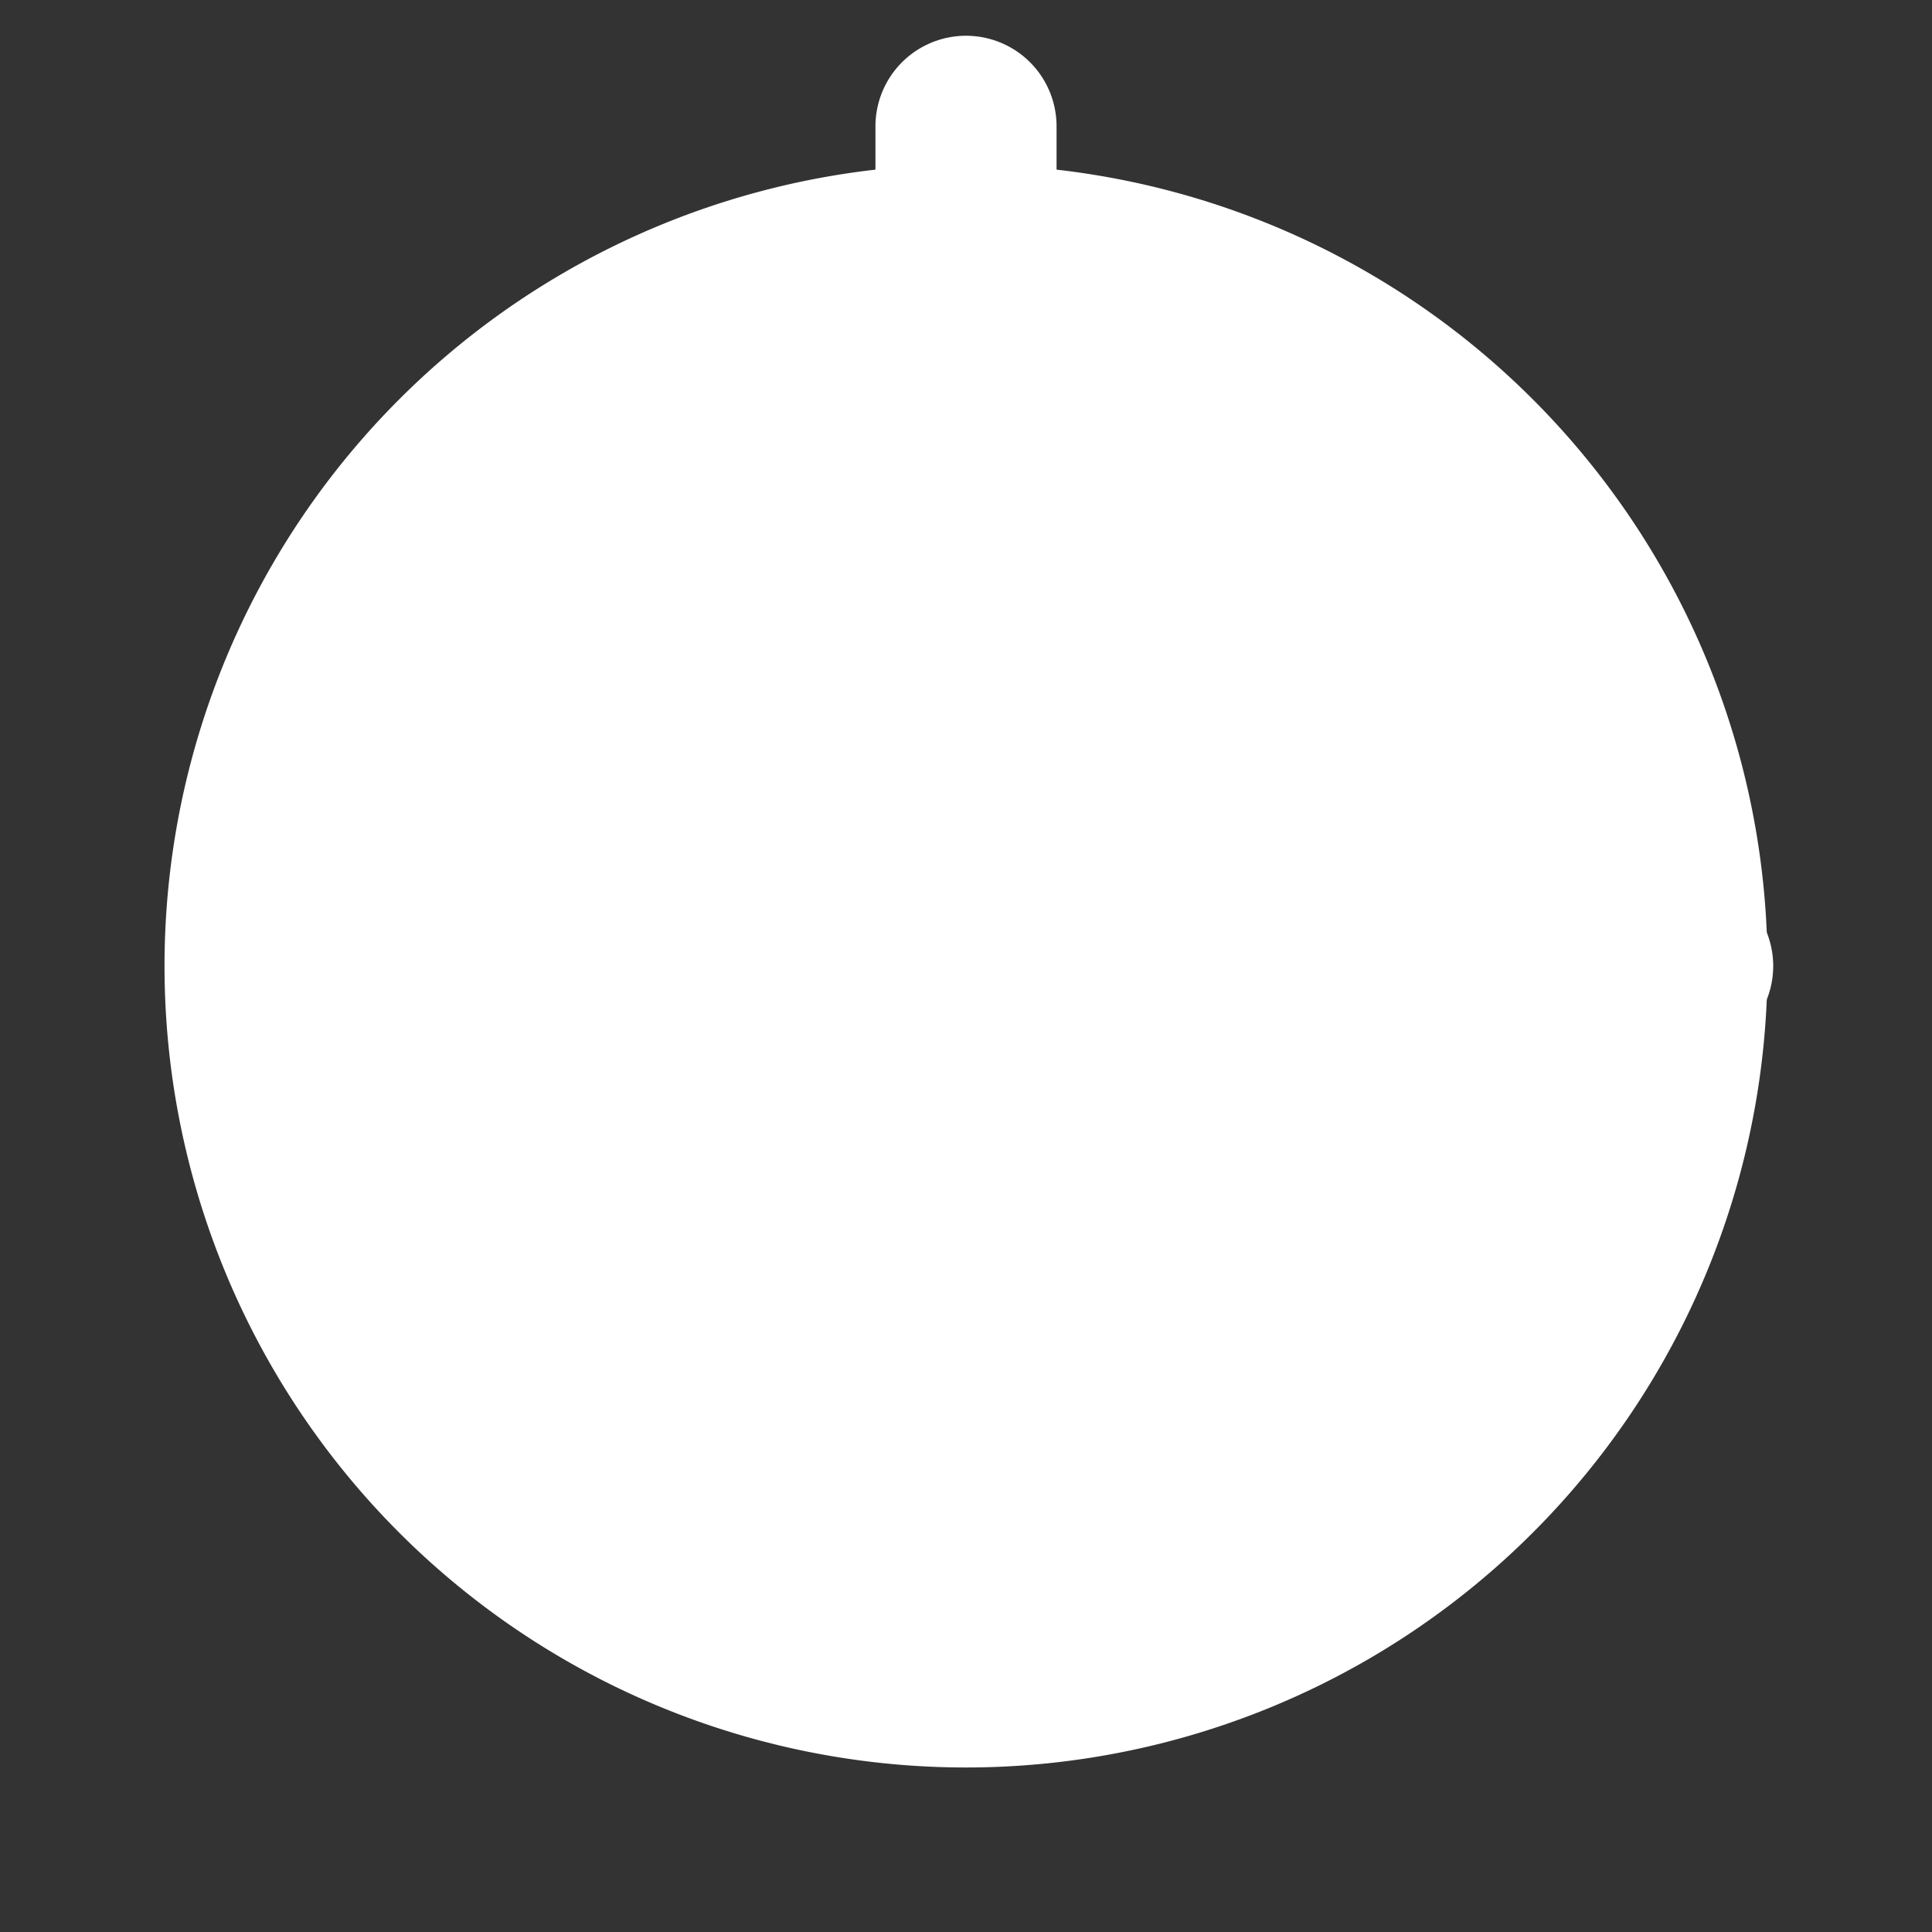 <svg id="svg5" width="32" height="32" version="1.1" viewBox="0 0 32 32" xmlns="http://www.w3.org/2000/svg">
 <rect x="0" y="0" width="32" height="32" fill="#333333" stroke="none"/>
 <defs id="defs2">
  <mask id="mask-powermask-path-effect1681" maskUnits="userSpaceOnUse">
   <path id="mask-powermask-path-effect1681_box" d="m1.725 1.725h28.549v28.549h-28.549z" fill="#fff"/>
   <g id="g1679" style="">
    <circle id="circle1673" cx="16" cy="16" r="7.604" d="M 23.604,16 A 7.604,7.604 0 0 1 16,23.604 7.604,7.604 0 0 1 8.396,16 7.604,7.604 0 0 1 16,8.396 7.604,7.604 0 0 1 23.604,16 Z"/>
    <rect id="rect1675" x="12.272" width="7.503" height="13.12" d="m 12.272,0 h 7.503 v 13.12 h -7.503 z"/>
    <rect id="rect1677" transform="rotate(-90)" x="-19.752" y="16.281" width="7.503" height="13.12" d="m -19.752,16.281 h 7.503 v 13.12 h -7.503 z"/>
   </g>
  </mask>
 </defs>
 <g id="layer1" fill="#fff">
  <path id="path392" d="m29.275 16a13.275 13.275 0 0 1-13.275 13.275 13.275 13.275 0 0 1-13.275-13.275 13.275 13.275 0 0 1 13.275-13.275 13.275 13.275 0 0 1 13.275 13.275z" mask="url(#mask-powermask-path-effect1681)"/>
  <g stroke="#fff" stroke-linecap="round" stroke-linejoin="round">
   <circle id="path502" cx="16" cy="16" r="4.737" stroke-width=".358"/>
   <path id="path619" d="m16 16v-13.908" stroke-width="3"/>
   <path id="path619-3" d="m13.962 16h13.908" stroke-width="3"/>
  </g>
 </g>
</svg>
